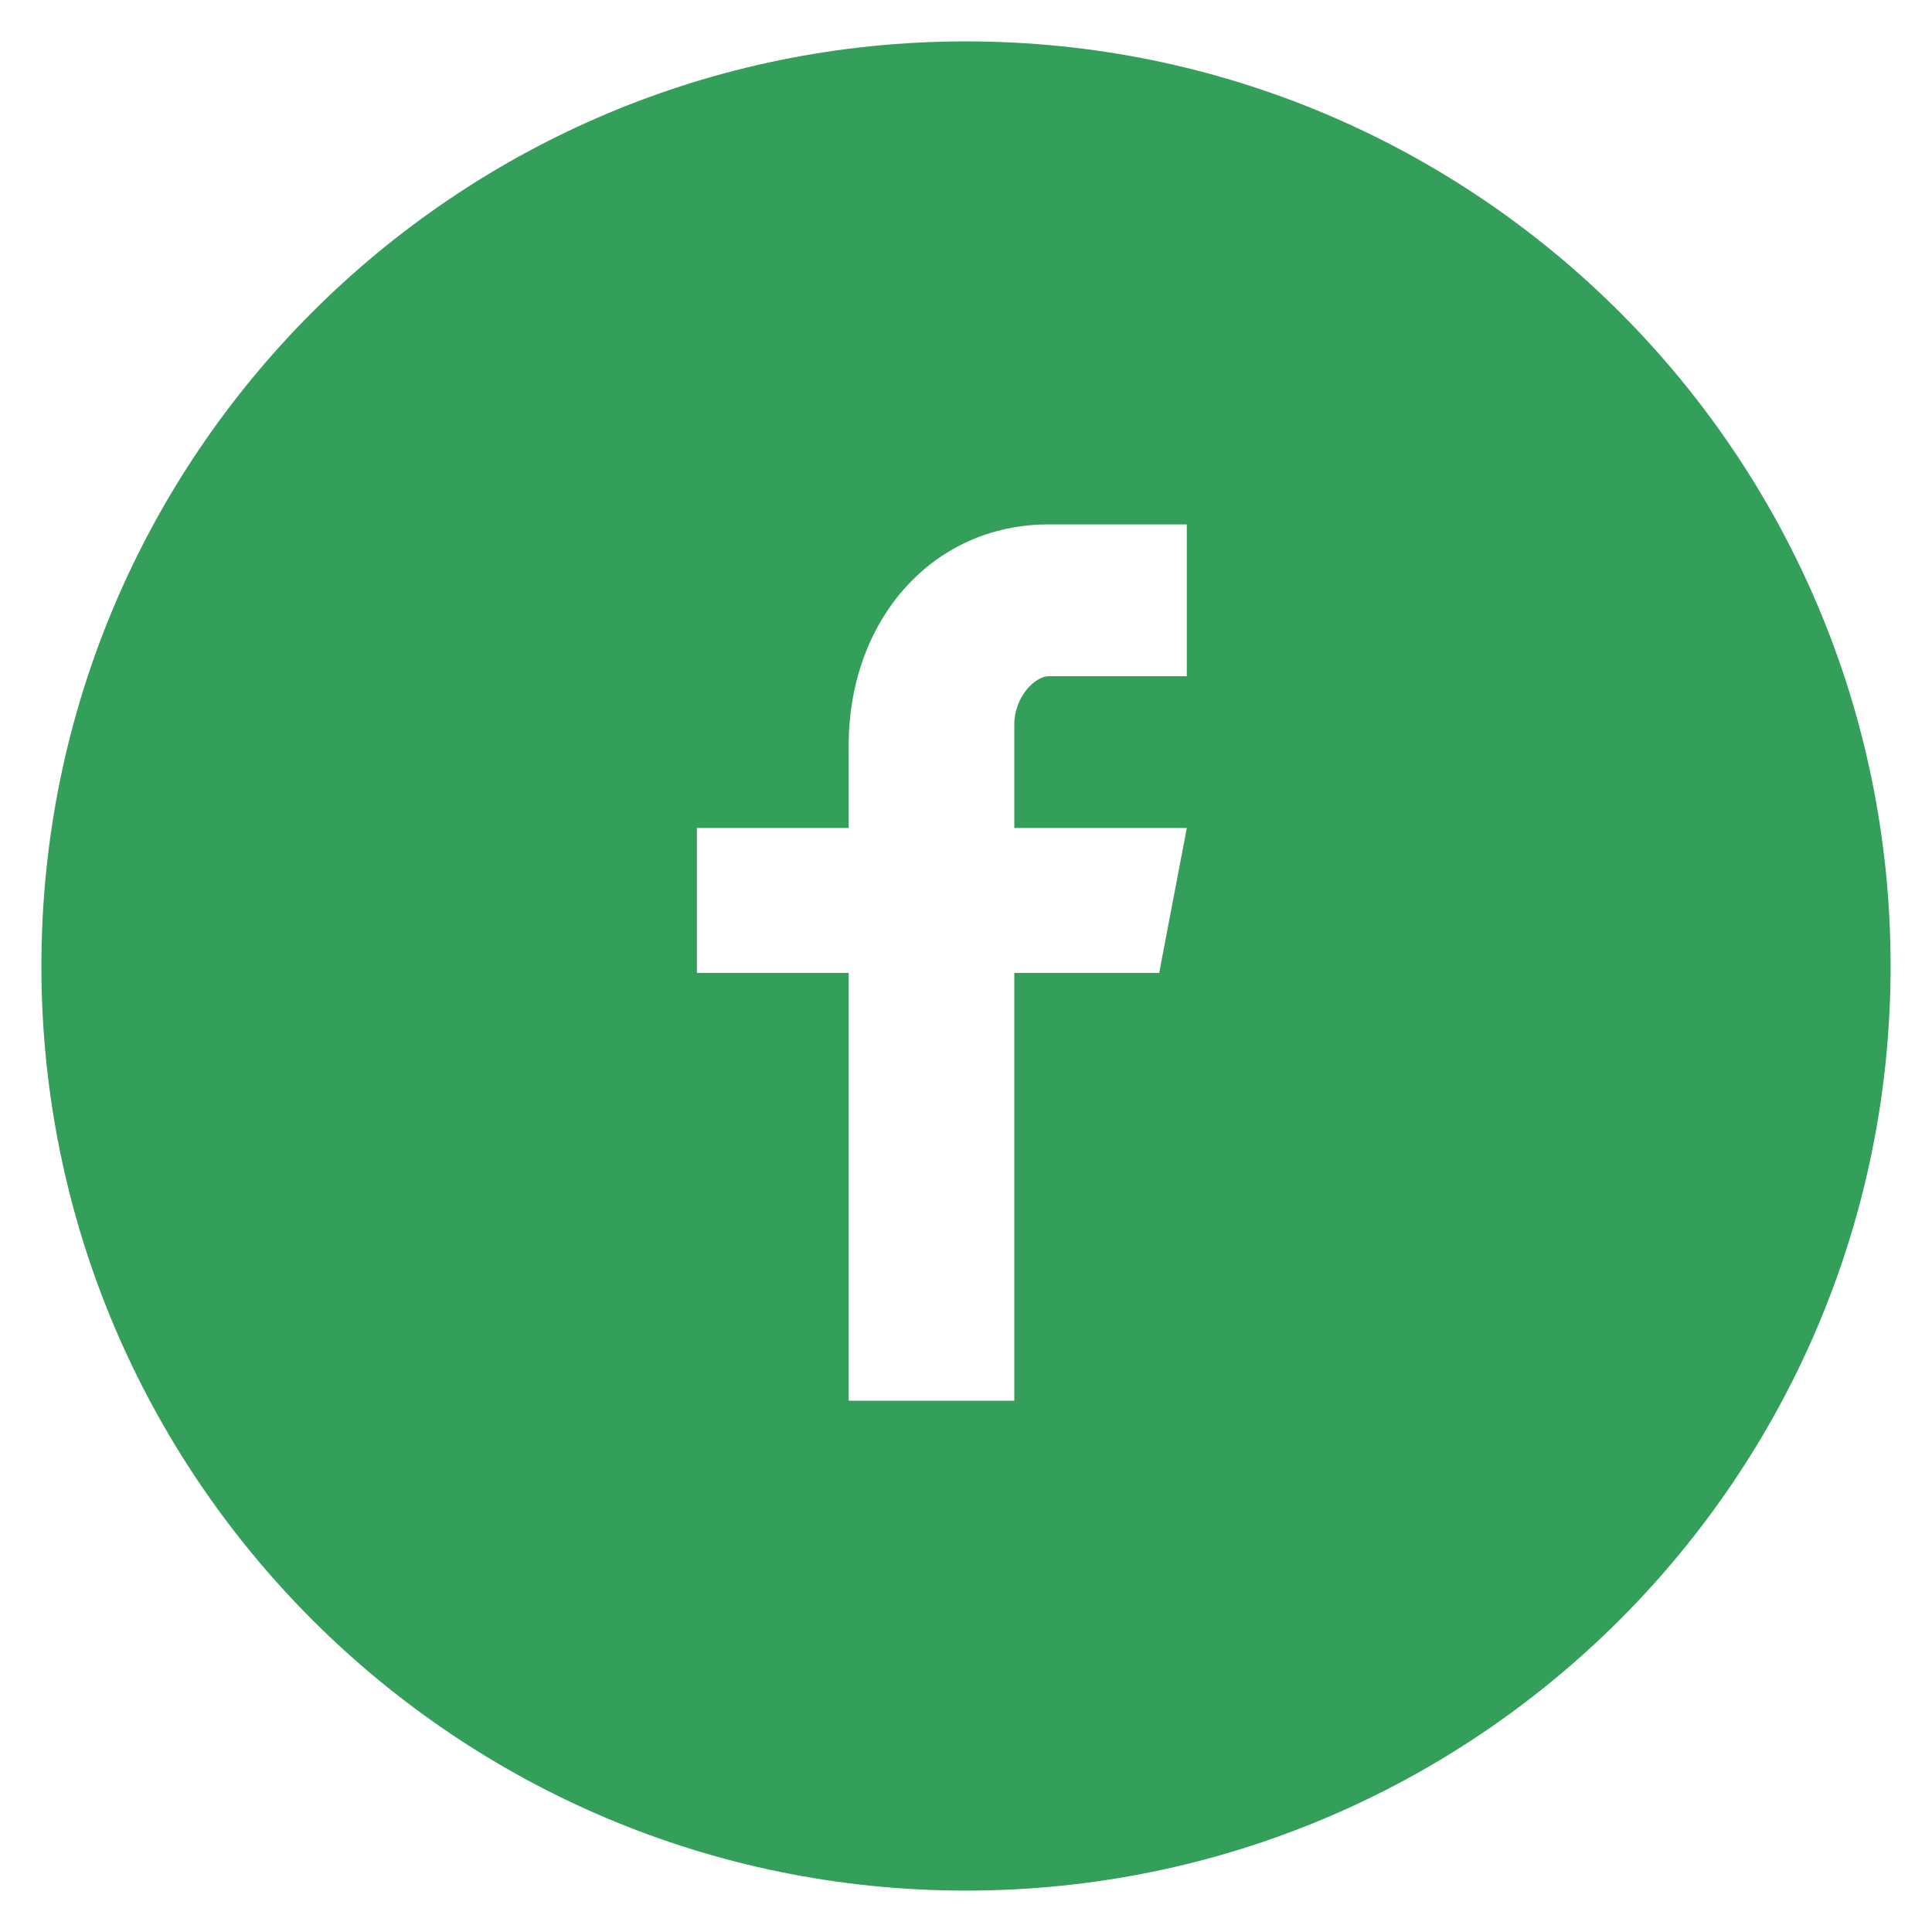 <?xml version="1.0" encoding="utf-8"?>
<!-- Generator: Adobe Illustrator 25.3.1, SVG Export Plug-In . SVG Version: 6.00 Build 0)  -->
<svg version="1.1" id="Слой_1" xmlns="http://www.w3.org/2000/svg" xmlns:xlink="http://www.w3.org/1999/xlink" x="0px" y="0px"
	 viewBox="0 0 28 28" style="enable-background:new 0 0 28 28;" xml:space="preserve">
<style type="text/css">
	.st0{fill:#349E5B;}
</style>
<path class="st0" d="M14,0.6C6.6,0.6,0.6,6.6,0.6,14c0,7.4,6,13.4,13.4,13.4c7.4,0,13.4-6,13.4-13.4C27.4,6.6,21.4,0.6,14,0.6z
	 M17.2,9.8h-2c-0.2,0-0.5,0.3-0.5,0.7V12h2.5l-0.4,2.1h-2.1v6.2h-2.4v-6.2h-2.2V12h2.2v-1.2c0-1.8,1.2-3.2,2.9-3.2h2V9.8z"/>
</svg>
